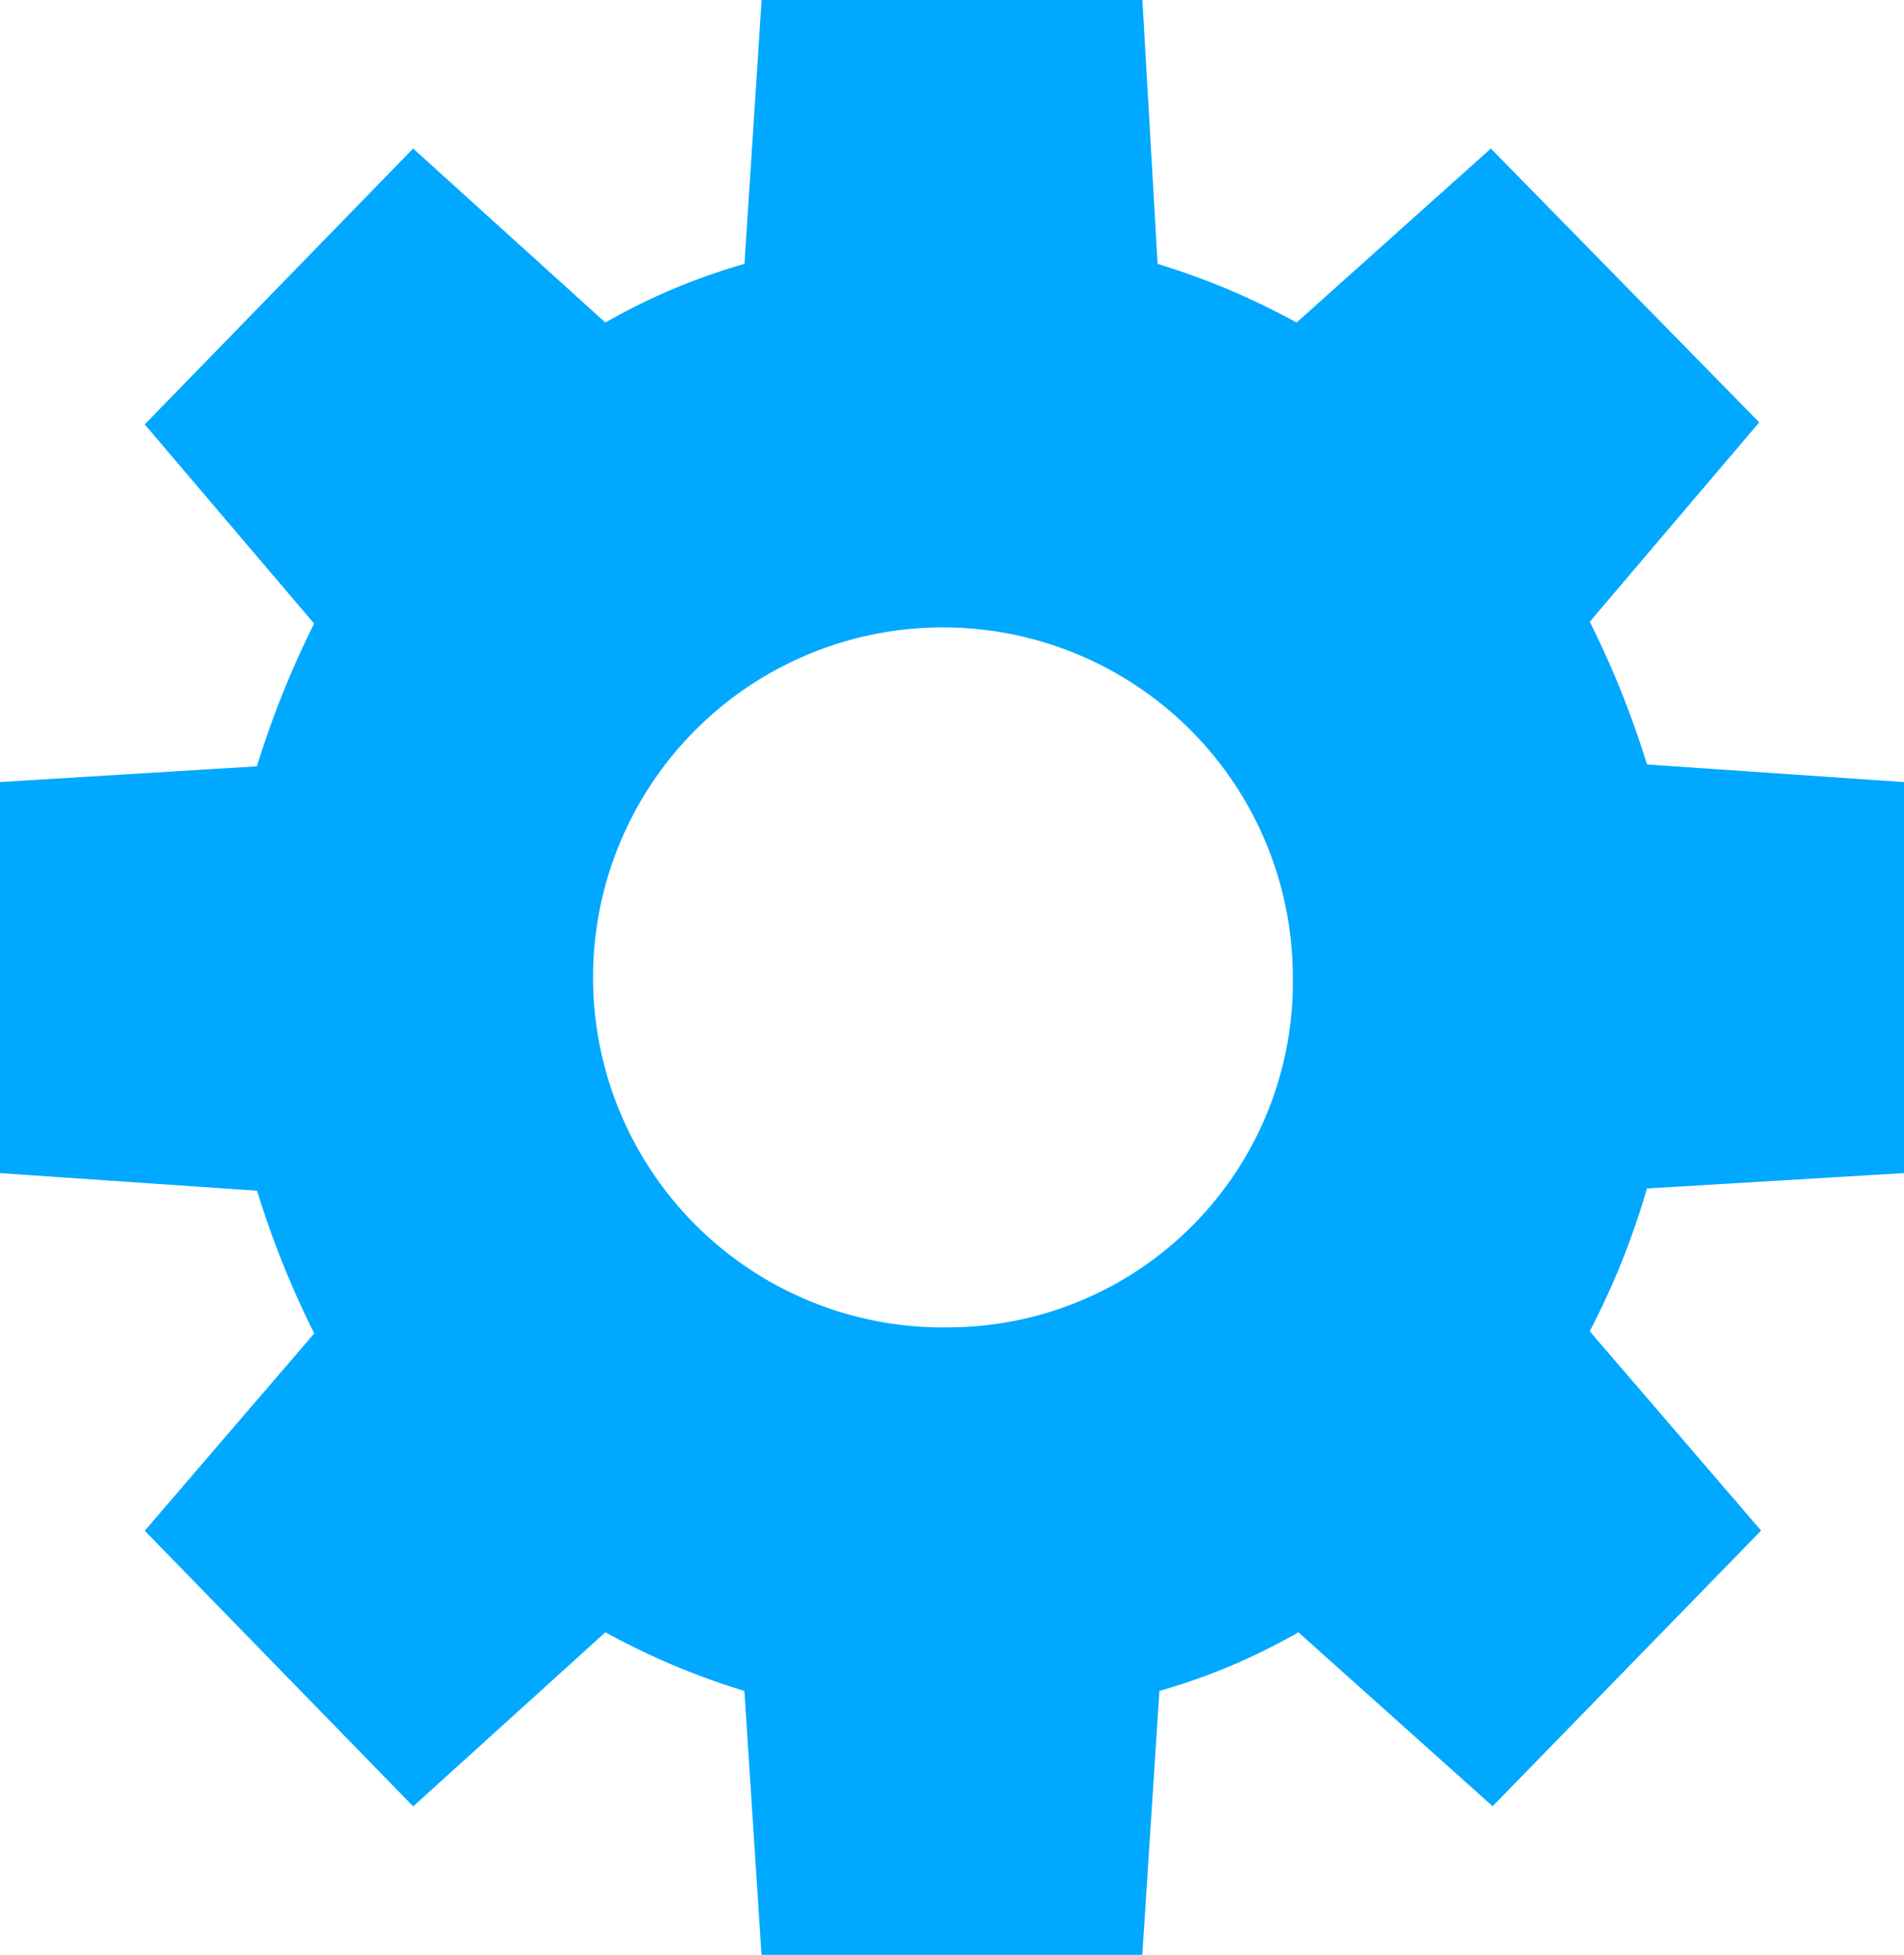 <svg xmlns="http://www.w3.org/2000/svg" width="39.942" height="40.993" viewBox="0 0 39.942 40.993">
  <g id="settingsImg" transform="translate(-1856.4 107.993)">
    <path id="noun_Settings_1187814" d="M39.942,24.6V16.4l-5.392-.369a19.405,19.405,0,0,0-1.2-2.993l3.555-4.181L31.275,3.115,27.2,6.764a15.221,15.221,0,0,0-2.916-1.23L23.965,0H15.977l-.359,5.534A13,13,0,0,0,12.7,6.764L8.667,3.115,3.036,8.9,6.59,13.077a19.405,19.405,0,0,0-1.2,2.993L0,16.4v8.2l5.392.369a19.405,19.405,0,0,0,1.2,2.993L3.036,32.1l5.632,5.78L12.7,34.229a15.221,15.221,0,0,0,2.916,1.23l.359,5.534h7.988l.359-5.534a13,13,0,0,0,2.916-1.23l4.074,3.648,5.632-5.78-3.595-4.181a16.085,16.085,0,0,0,1.2-2.993ZM19.971,27.834a7.34,7.34,0,1,1,7.15-7.338,7.238,7.238,0,0,1-7.15,7.338Z" transform="translate(1856.4 -107.993)" fill="#00a8ff"/>
  </g>
</svg>
